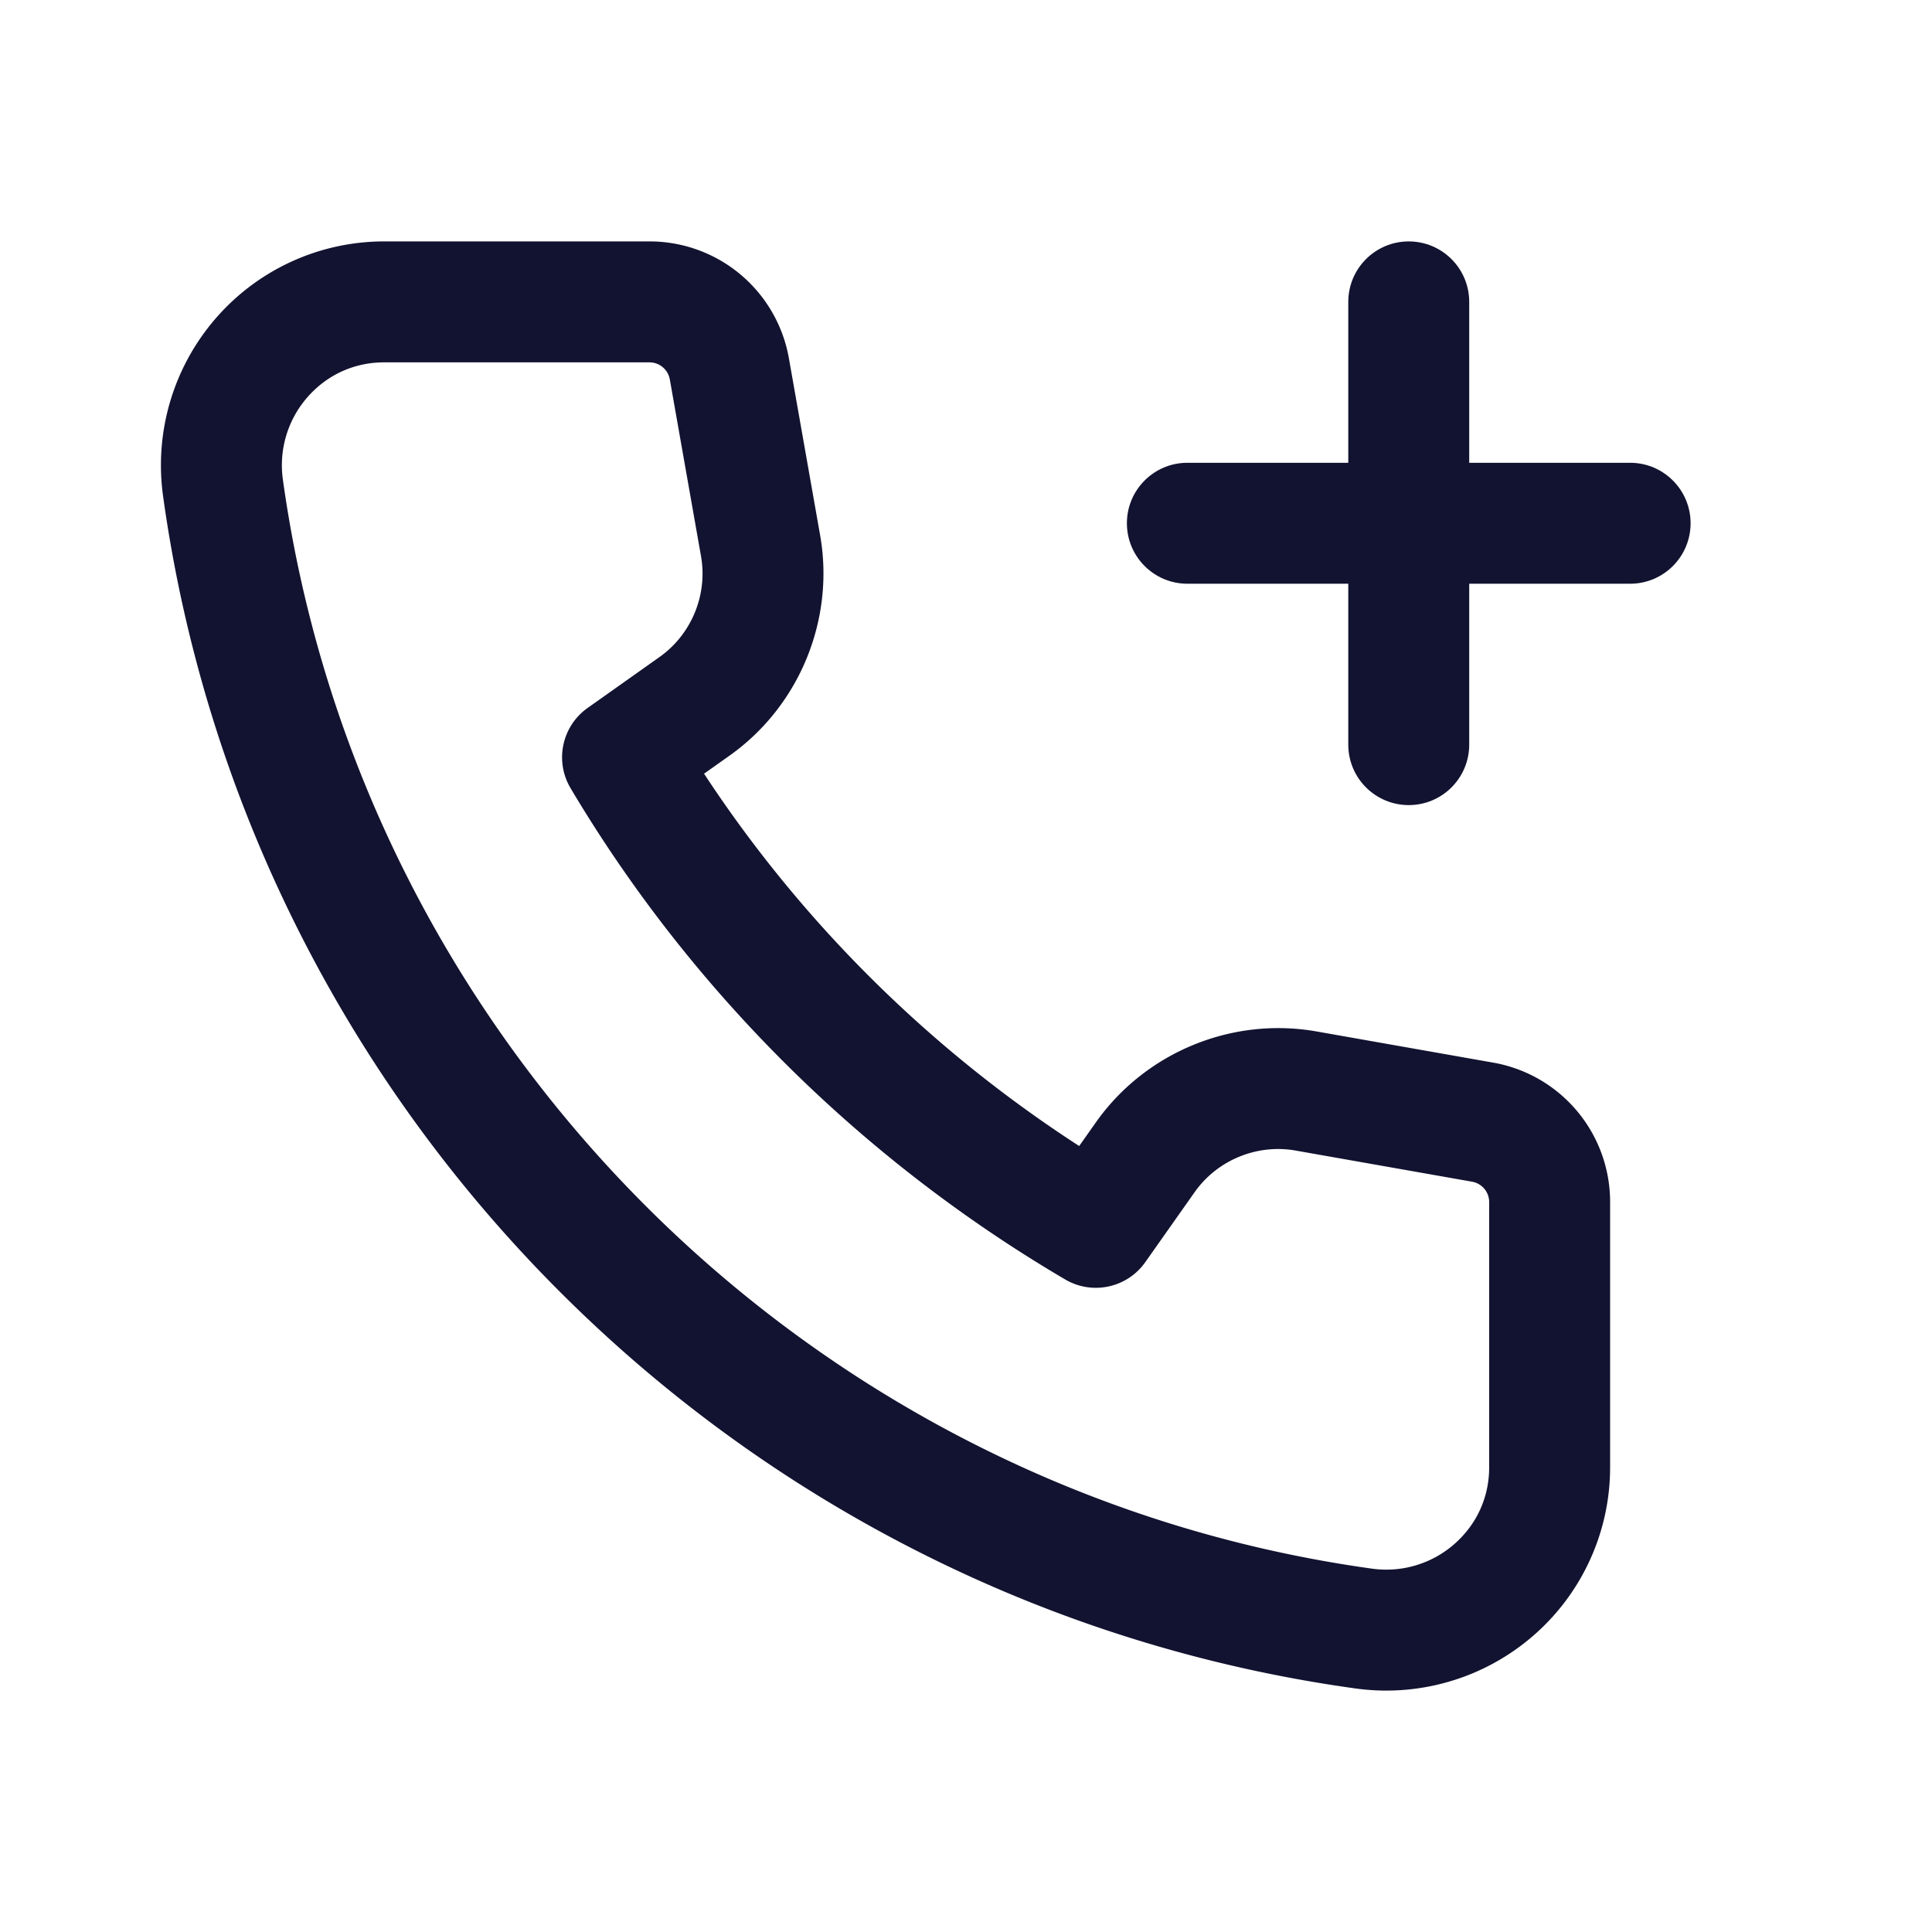 <svg xmlns="http://www.w3.org/2000/svg" width="500" height="500" style="width:100%;height:100%;transform:translate3d(0,0,0);content-visibility:visible" viewBox="0 0 500 500"><defs><clipPath id="a"><path d="M0 0h500v500H0z"/></clipPath><clipPath id="d"><path d="M0 0h500v500H0z"/></clipPath><clipPath id="c"><path d="M0 0h500v500H0z"/></clipPath><clipPath id="b"><path d="M0 0h500v500H0z"/></clipPath></defs><g clip-path="url(#a)"><g clip-path="url(#b)" opacity="0" style="display:block"><path fill="none" class="primary design" style="display:none"/><g fill="none" class="primary design" style="display:none"><path/><path/></g><path class="primary design" style="display:none"/><path class="primary design" style="display:none"/><path fill="#121330" d="M129.608 187.523c-2.659 0-5.33-.183-7.999-.554A359.429 359.429 0 0 1 9.065 151.854c-34.521-17.4-65.93-40.131-93.36-67.56-27.429-27.429-50.159-58.839-67.559-93.36a359.403 359.403 0 0 1-35.115-112.544 58.002 58.002 0 0 1 13.705-46.089 57.677 57.677 0 0 1 43.508-19.824h68.655a36.61 36.61 0 0 1 36.102 30.288l8.069 45.724c3.855 21.85-5.352 44.256-23.458 57.081l-6.574 4.657c25.147 38.34 58.333 71.28 97.083 96.363l4.299-6.096c12.817-18.173 35.258-27.418 57.149-23.554l45.665 8.059A36.606 36.606 0 0 1 187.523 61.1v68.655a57.678 57.678 0 0 1-19.825 43.509 58.004 58.004 0 0 1-38.09 14.259zm-259.364-343.746c-7.737 0-14.805 3.223-19.902 9.077a26.722 26.722 0 0 0-6.309 21.229C-135.72 19.805-19.806 135.719 125.917 155.967a26.712 26.712 0 0 0 21.228-6.309c5.854-5.096 9.077-12.165 9.077-19.903V61.1a5.351 5.351 0 0 0-4.428-5.277l-45.665-8.059C96.117 46 85.858 50.224 79.998 58.533l-12.78 18.121c-4.69 6.651-13.696 8.597-20.717 4.473C-6.232 50.146-50.497 6.181-81.509-46.017c-4.167-7.013-2.248-16.049 4.408-20.764l18.621-13.19c8.279-5.864 12.49-16.109 10.726-26.1l-8.069-45.724a5.353 5.353 0 0 0-5.278-4.428h-68.655z" class="primary design" opacity="1" style="display:block" transform="translate(229.173 250)"/><g fill="#121330" class="primary design" opacity="1" style="display:block"><path d="M421.875 151.069H307.291c-8.644 0-15.65-7.007-15.65-15.65s7.006-15.65 15.65-15.65h114.584c8.644 0 15.65 7.007 15.65 15.65s-7.006 15.65-15.65 15.65z" opacity="1"/><path d="M364.583 208.36c-8.644 0-15.65-7.007-15.65-15.65V78.128c0-8.643 7.006-15.65 15.65-15.65s15.65 7.007 15.65 15.65V192.71c0 8.643-7.006 15.65-15.65 15.65z" opacity="1"/></g></g><g clip-path="url(#c)" style="display:block"><path fill="none" class="primary design" style="display:none"/><g fill="none" class="primary design" style="display:none"><path/><path/></g><path class="primary design" style="display:none"/><g class="primary design" style="display:none"><path/><path/></g><path fill="#121330" d="M129.608 187.523c-2.659 0-5.33-.183-7.999-.554A359.429 359.429 0 0 1 9.065 151.854c-34.521-17.4-65.93-40.131-93.36-67.56-27.429-27.429-50.159-58.839-67.559-93.36a359.403 359.403 0 0 1-35.115-112.544 58.002 58.002 0 0 1 13.705-46.089 57.677 57.677 0 0 1 43.508-19.824h68.655a36.61 36.61 0 0 1 36.102 30.288l8.069 45.724c3.855 21.85-5.352 44.256-23.458 57.081l-6.574 4.657c25.147 38.34 58.333 71.28 97.083 96.363l4.299-6.096c12.817-18.173 35.258-27.418 57.149-23.554l45.665 8.059A36.606 36.606 0 0 1 187.523 61.1v68.655a57.678 57.678 0 0 1-19.825 43.509 58.004 58.004 0 0 1-38.09 14.259zm-259.364-343.746c-7.737 0-14.805 3.223-19.902 9.077a26.722 26.722 0 0 0-6.309 21.229C-135.72 19.805-19.806 135.719 125.917 155.967a26.712 26.712 0 0 0 21.228-6.309c5.854-5.096 9.077-12.165 9.077-19.903V61.1a5.351 5.351 0 0 0-4.428-5.277l-45.665-8.059C96.117 46 85.858 50.224 79.998 58.533l-12.78 18.121c-4.69 6.651-13.696 8.597-20.717 4.473C-6.232 50.146-50.497 6.181-81.509-46.017c-4.167-7.013-2.248-16.049 4.408-20.764l18.621-13.19c8.279-5.864 12.49-16.109 10.726-26.1l-8.069-45.724a5.353 5.353 0 0 0-5.278-4.428h-68.655z" class="primary design" style="display:block" transform="translate(229.173 250)"/><g fill="#121330" class="primary design" style="display:block"><path d="M421.875 151.069H307.291c-8.644 0-15.65-7.007-15.65-15.65s7.006-15.65 15.65-15.65h114.584c8.644 0 15.65 7.007 15.65 15.65s-7.006 15.65-15.65 15.65z"/><path d="M364.583 208.36c-8.644 0-15.65-7.007-15.65-15.65V78.128c0-8.643 7.006-15.65 15.65-15.65s15.65 7.007 15.65 15.65V192.71c0 8.643-7.006 15.65-15.65 15.65z"/></g></g><g clip-path="url(#d)" opacity="0" style="display:block"><path fill="none" class="primary design" style="display:none"/><g fill="none" class="primary design" style="display:none"><path/><path/></g><path class="primary design" style="display:none"/><g class="primary design" style="display:none"><path/><path/></g></g><g class="com" style="display:none"><path/><path/><path/><path/><path/><path/><path/><path/><path/><path/><path/><path/></g></g></svg>
